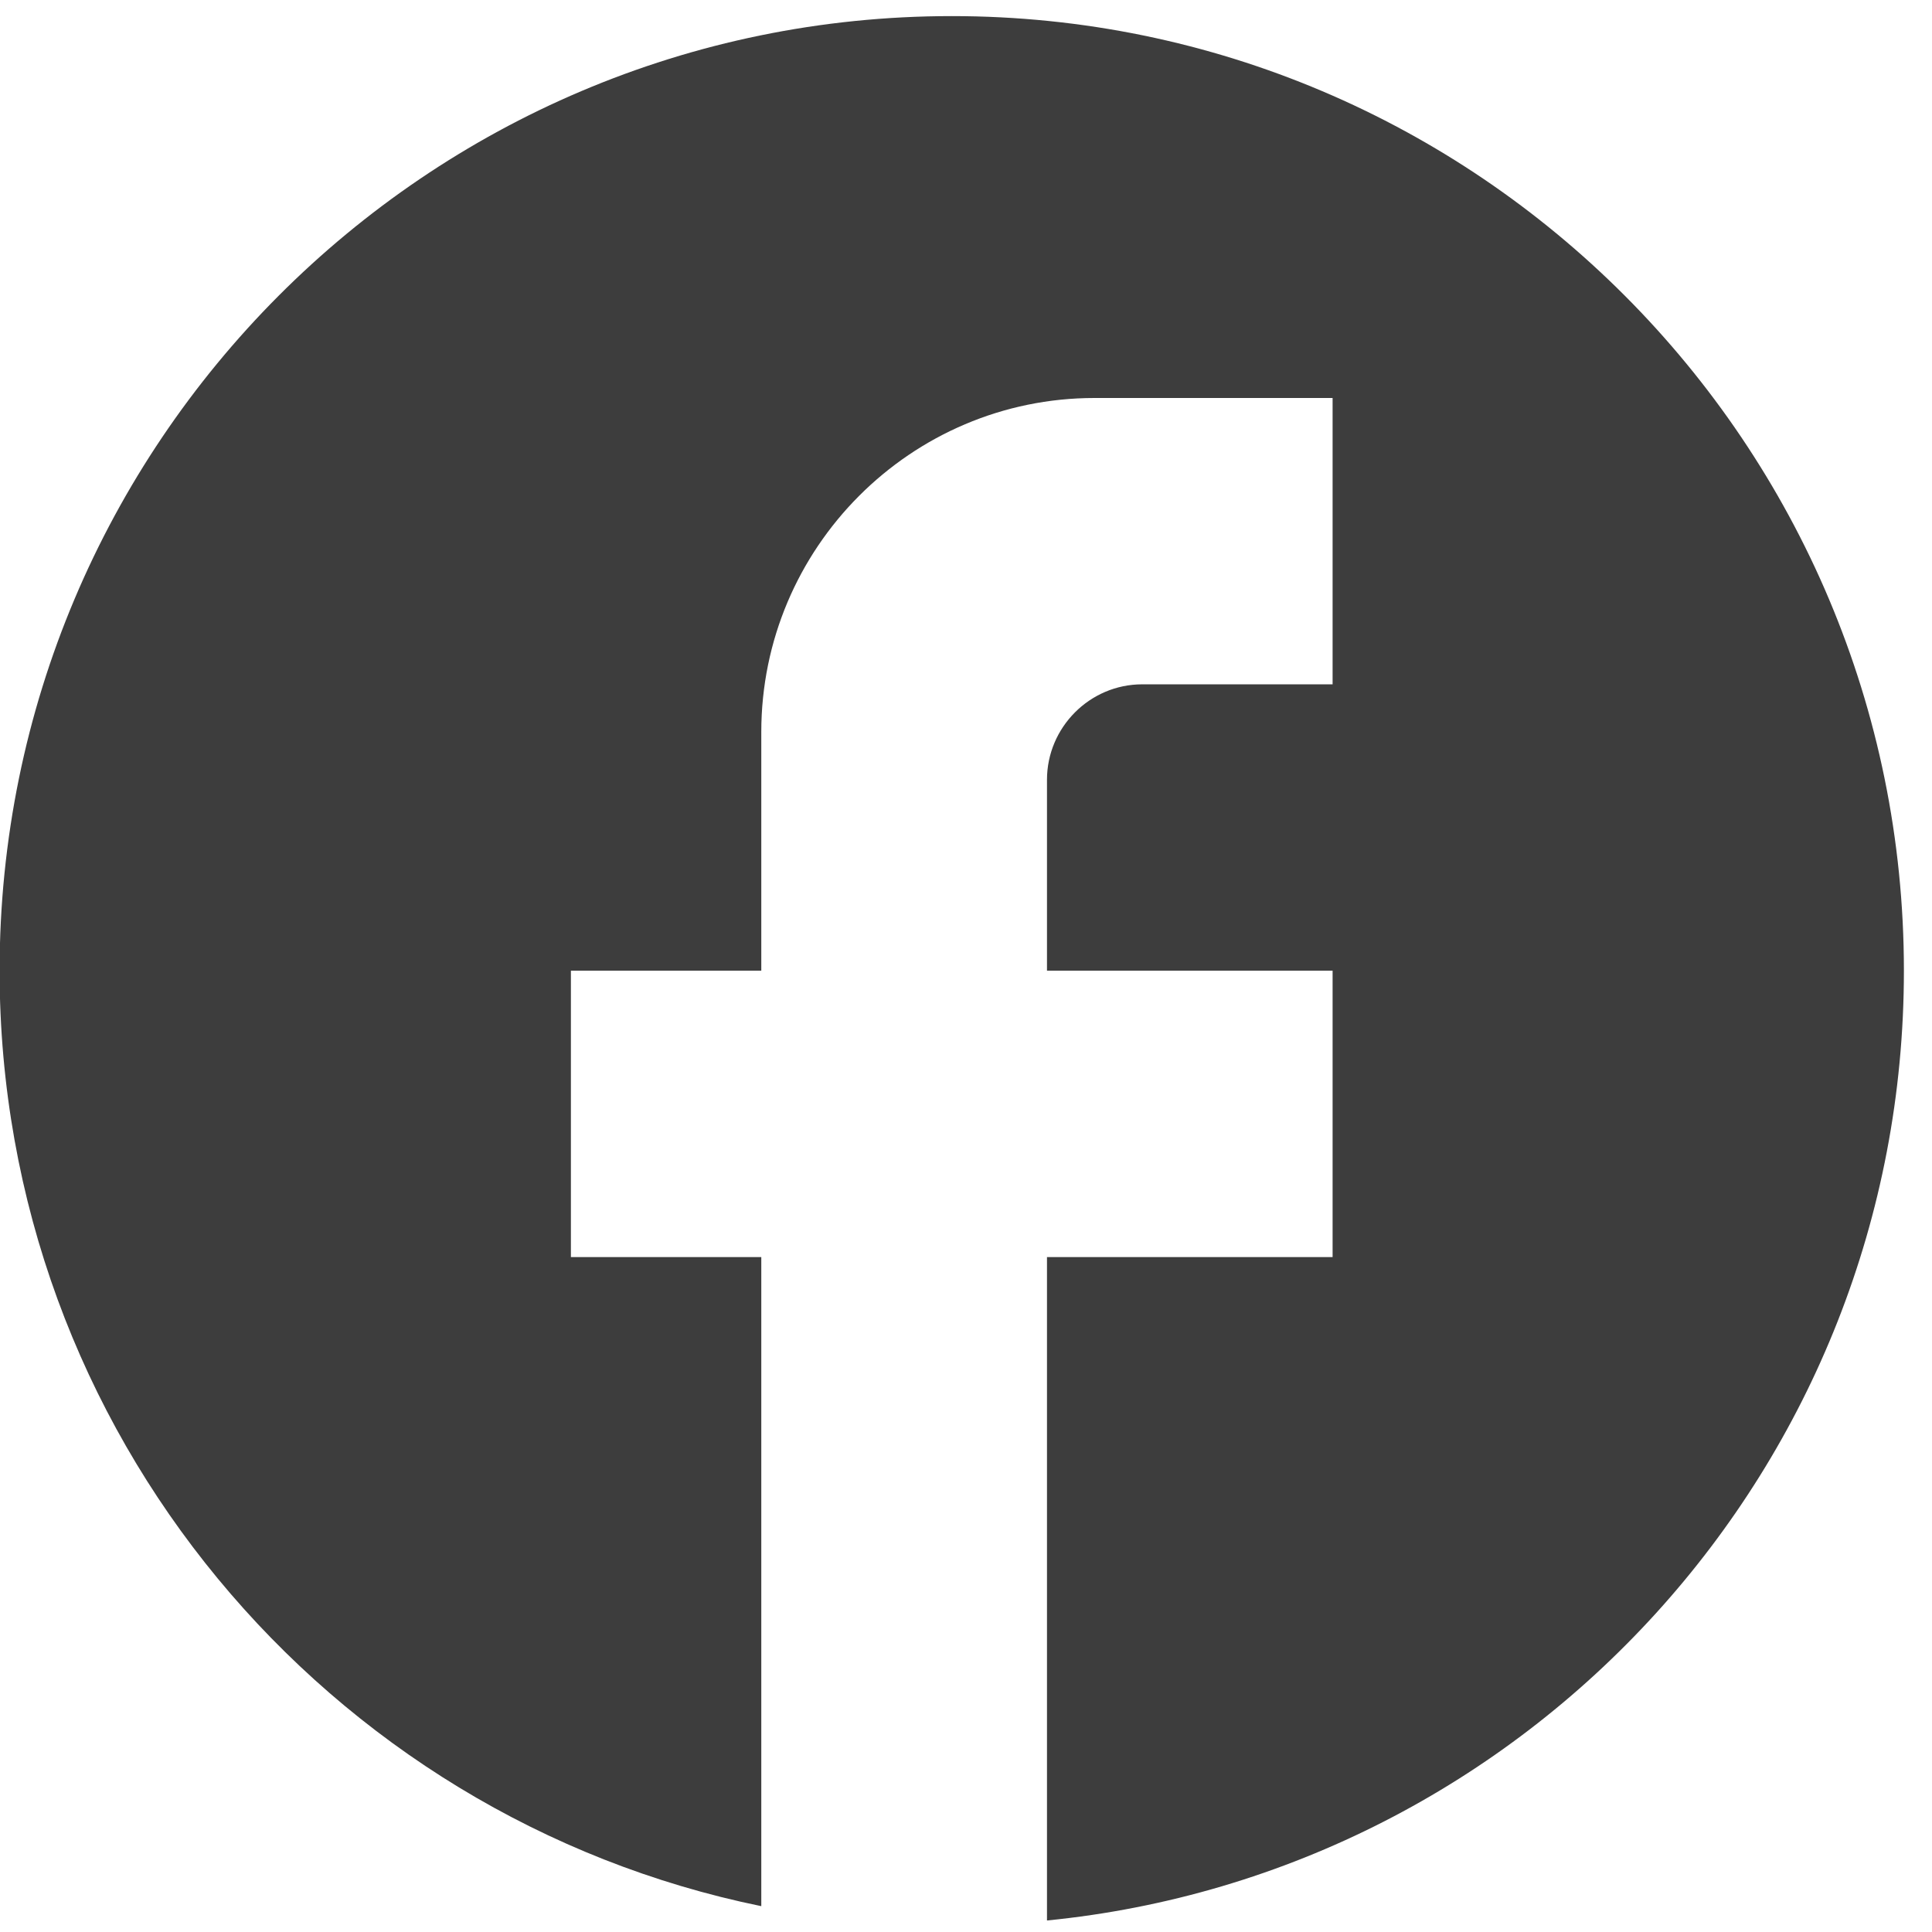 <svg width="24" height="24" viewBox="0 0 24 24" fill="none" xmlns="http://www.w3.org/2000/svg">
<path d="M23.651 12.058C23.651 5.513 18.352 0.2 11.823 0.2C5.294 0.2 -0.005 5.513 -0.005 12.058C-0.005 17.798 4.064 22.576 9.457 23.679V15.616H7.092V12.058H9.457V9.094C9.457 6.805 11.315 4.944 13.597 4.944H16.554V8.501H14.189C13.538 8.501 13.006 9.035 13.006 9.687V12.058H16.554V15.616H13.006V23.857C18.979 23.264 23.651 18.213 23.651 12.058Z" fill="#3D3D3D"/>
</svg>
